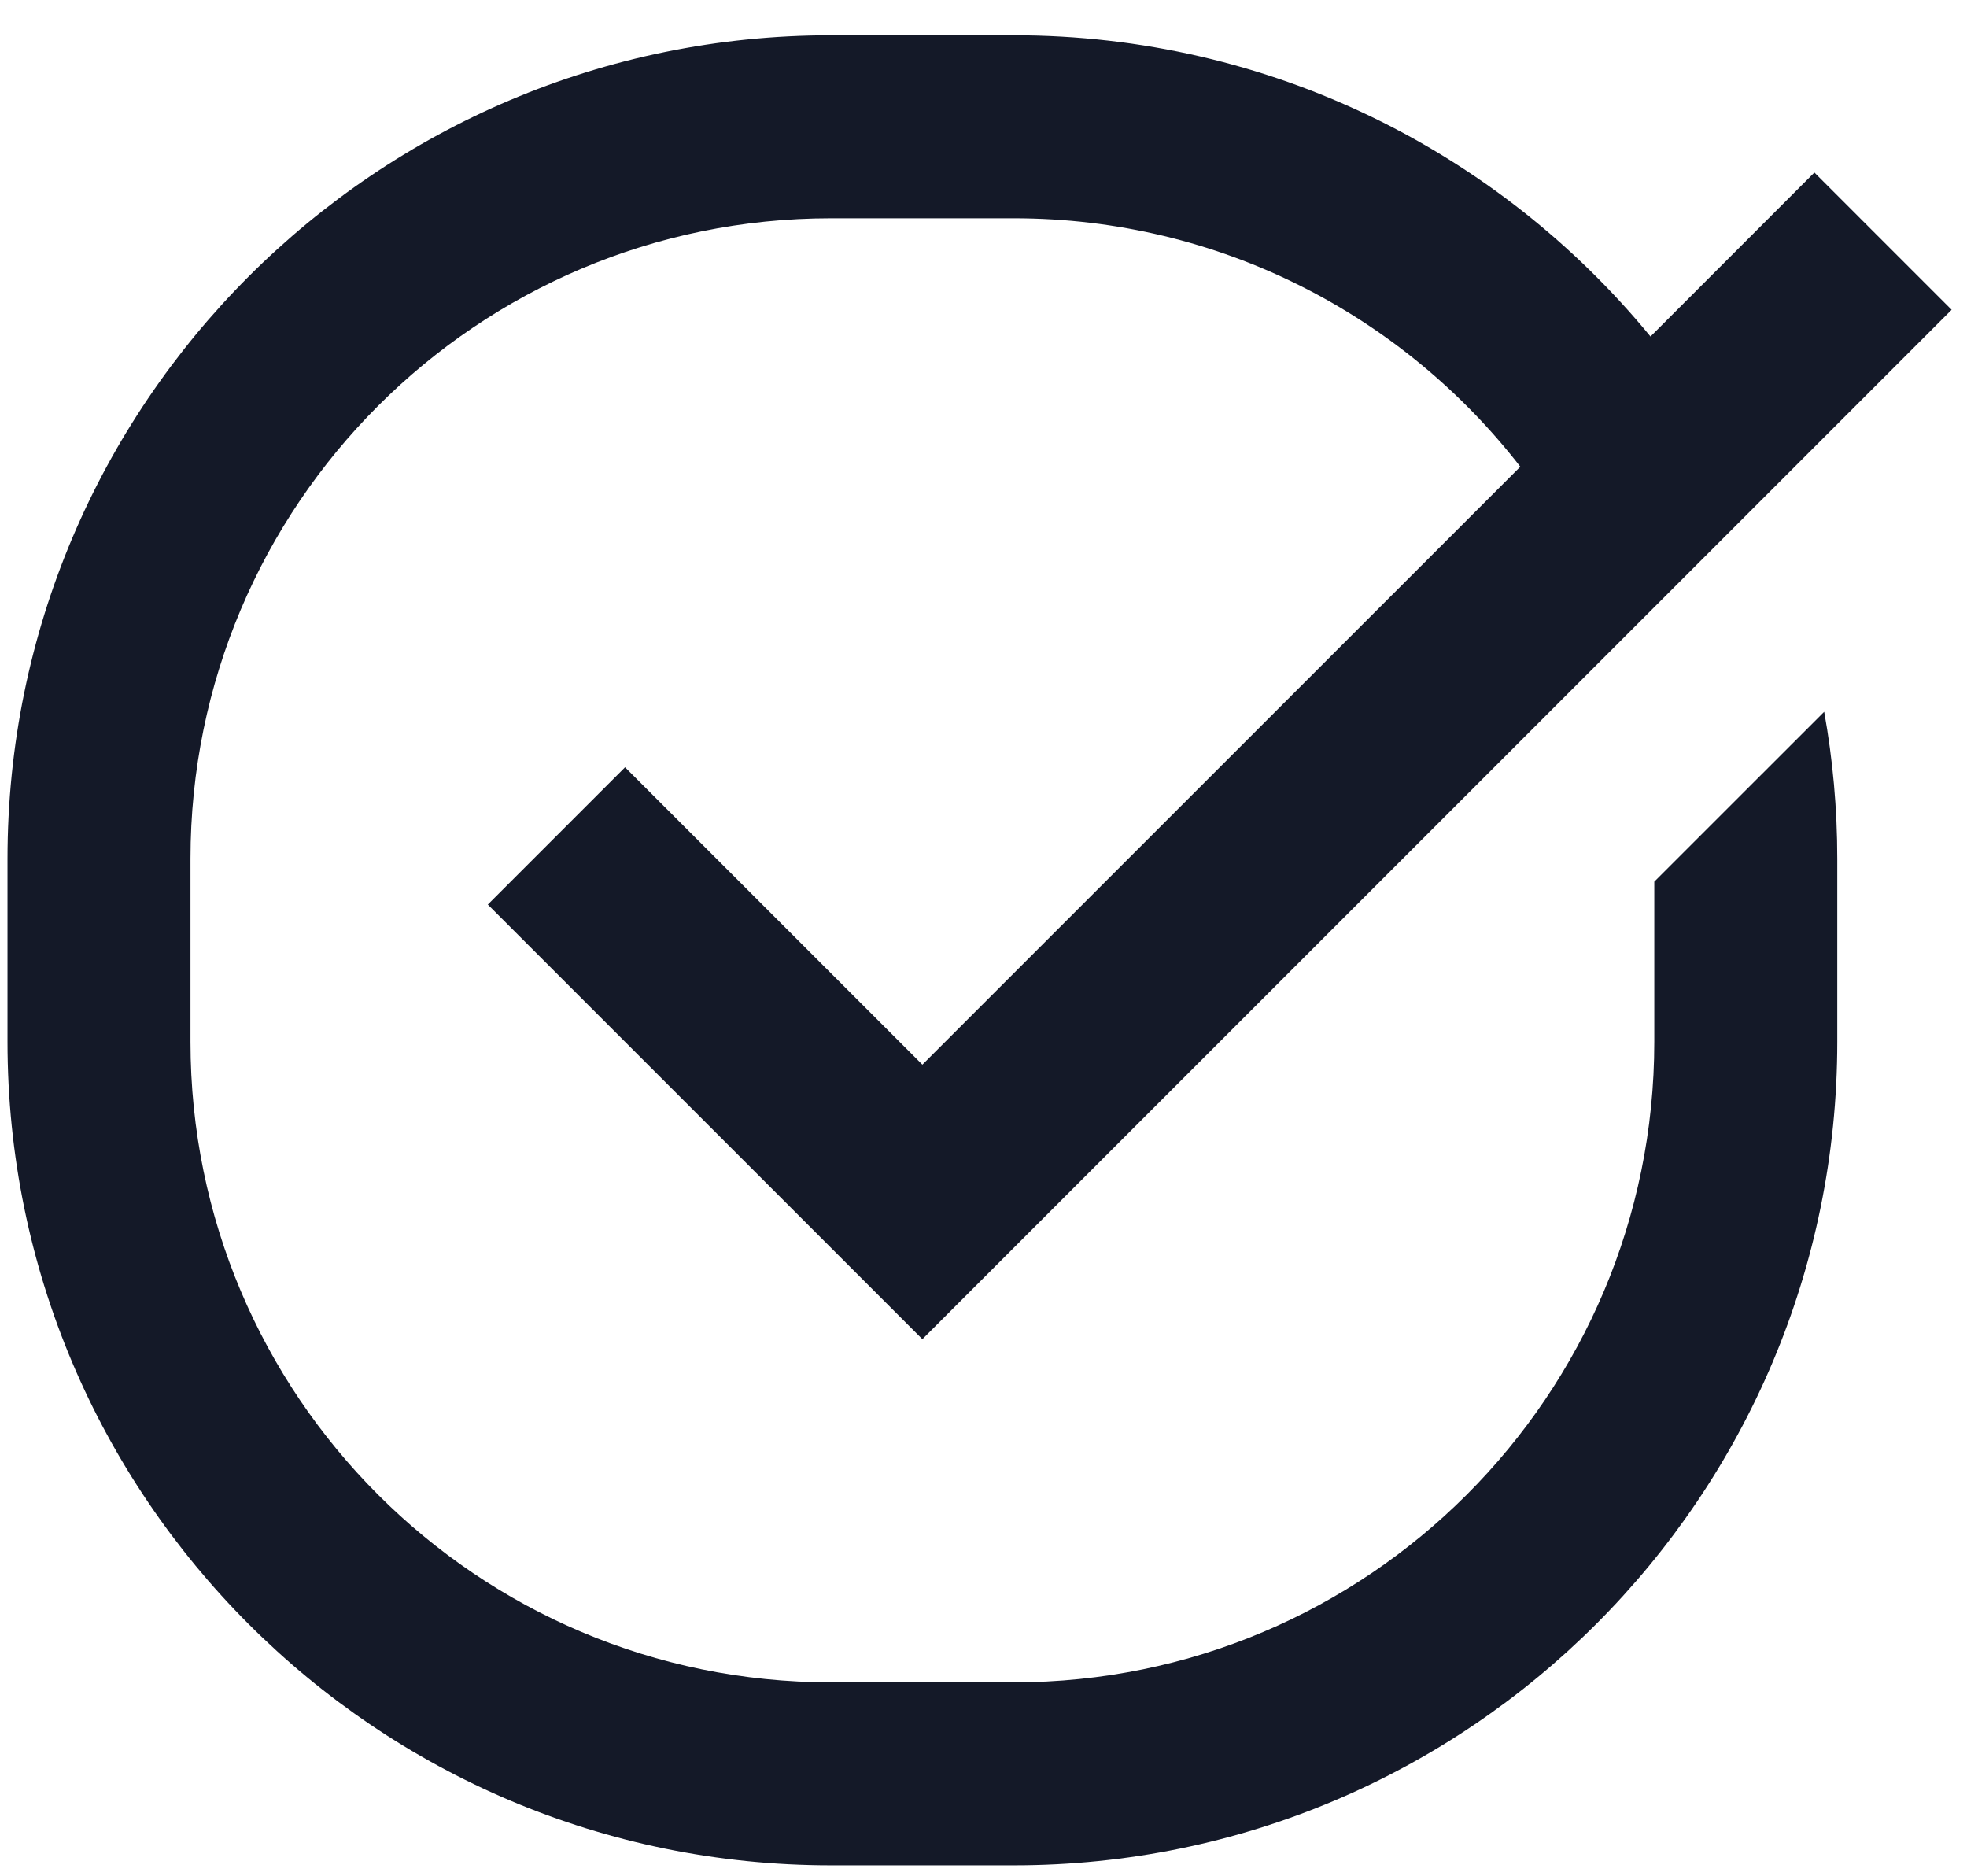 <svg width="43" height="41" viewBox="0 0 43 41" fill="none" xmlns="http://www.w3.org/2000/svg">
<path d="M18.164 4.771H22.164C26.667 4.771 30.674 6.898 33.235 10.201L20.164 23.271L13.664 16.771L10.664 19.771L20.164 29.271L42.664 6.771L39.664 3.771L36.081 7.355C32.78 3.335 27.771 0.771 22.164 0.771H18.164C8.223 0.771 0.164 8.83 0.164 18.771V22.771C0.164 32.713 8.223 40.772 18.164 40.772H22.164C32.105 40.772 40.164 32.713 40.164 22.771V18.771C40.164 17.674 40.066 16.6 39.878 15.558L36.164 19.271V22.771C36.164 30.503 29.896 36.772 22.164 36.772H18.164C10.432 36.772 4.164 30.503 4.164 22.771V18.771C4.164 11.04 10.432 4.771 18.164 4.771Z" fill="#141928"/>
</svg>
